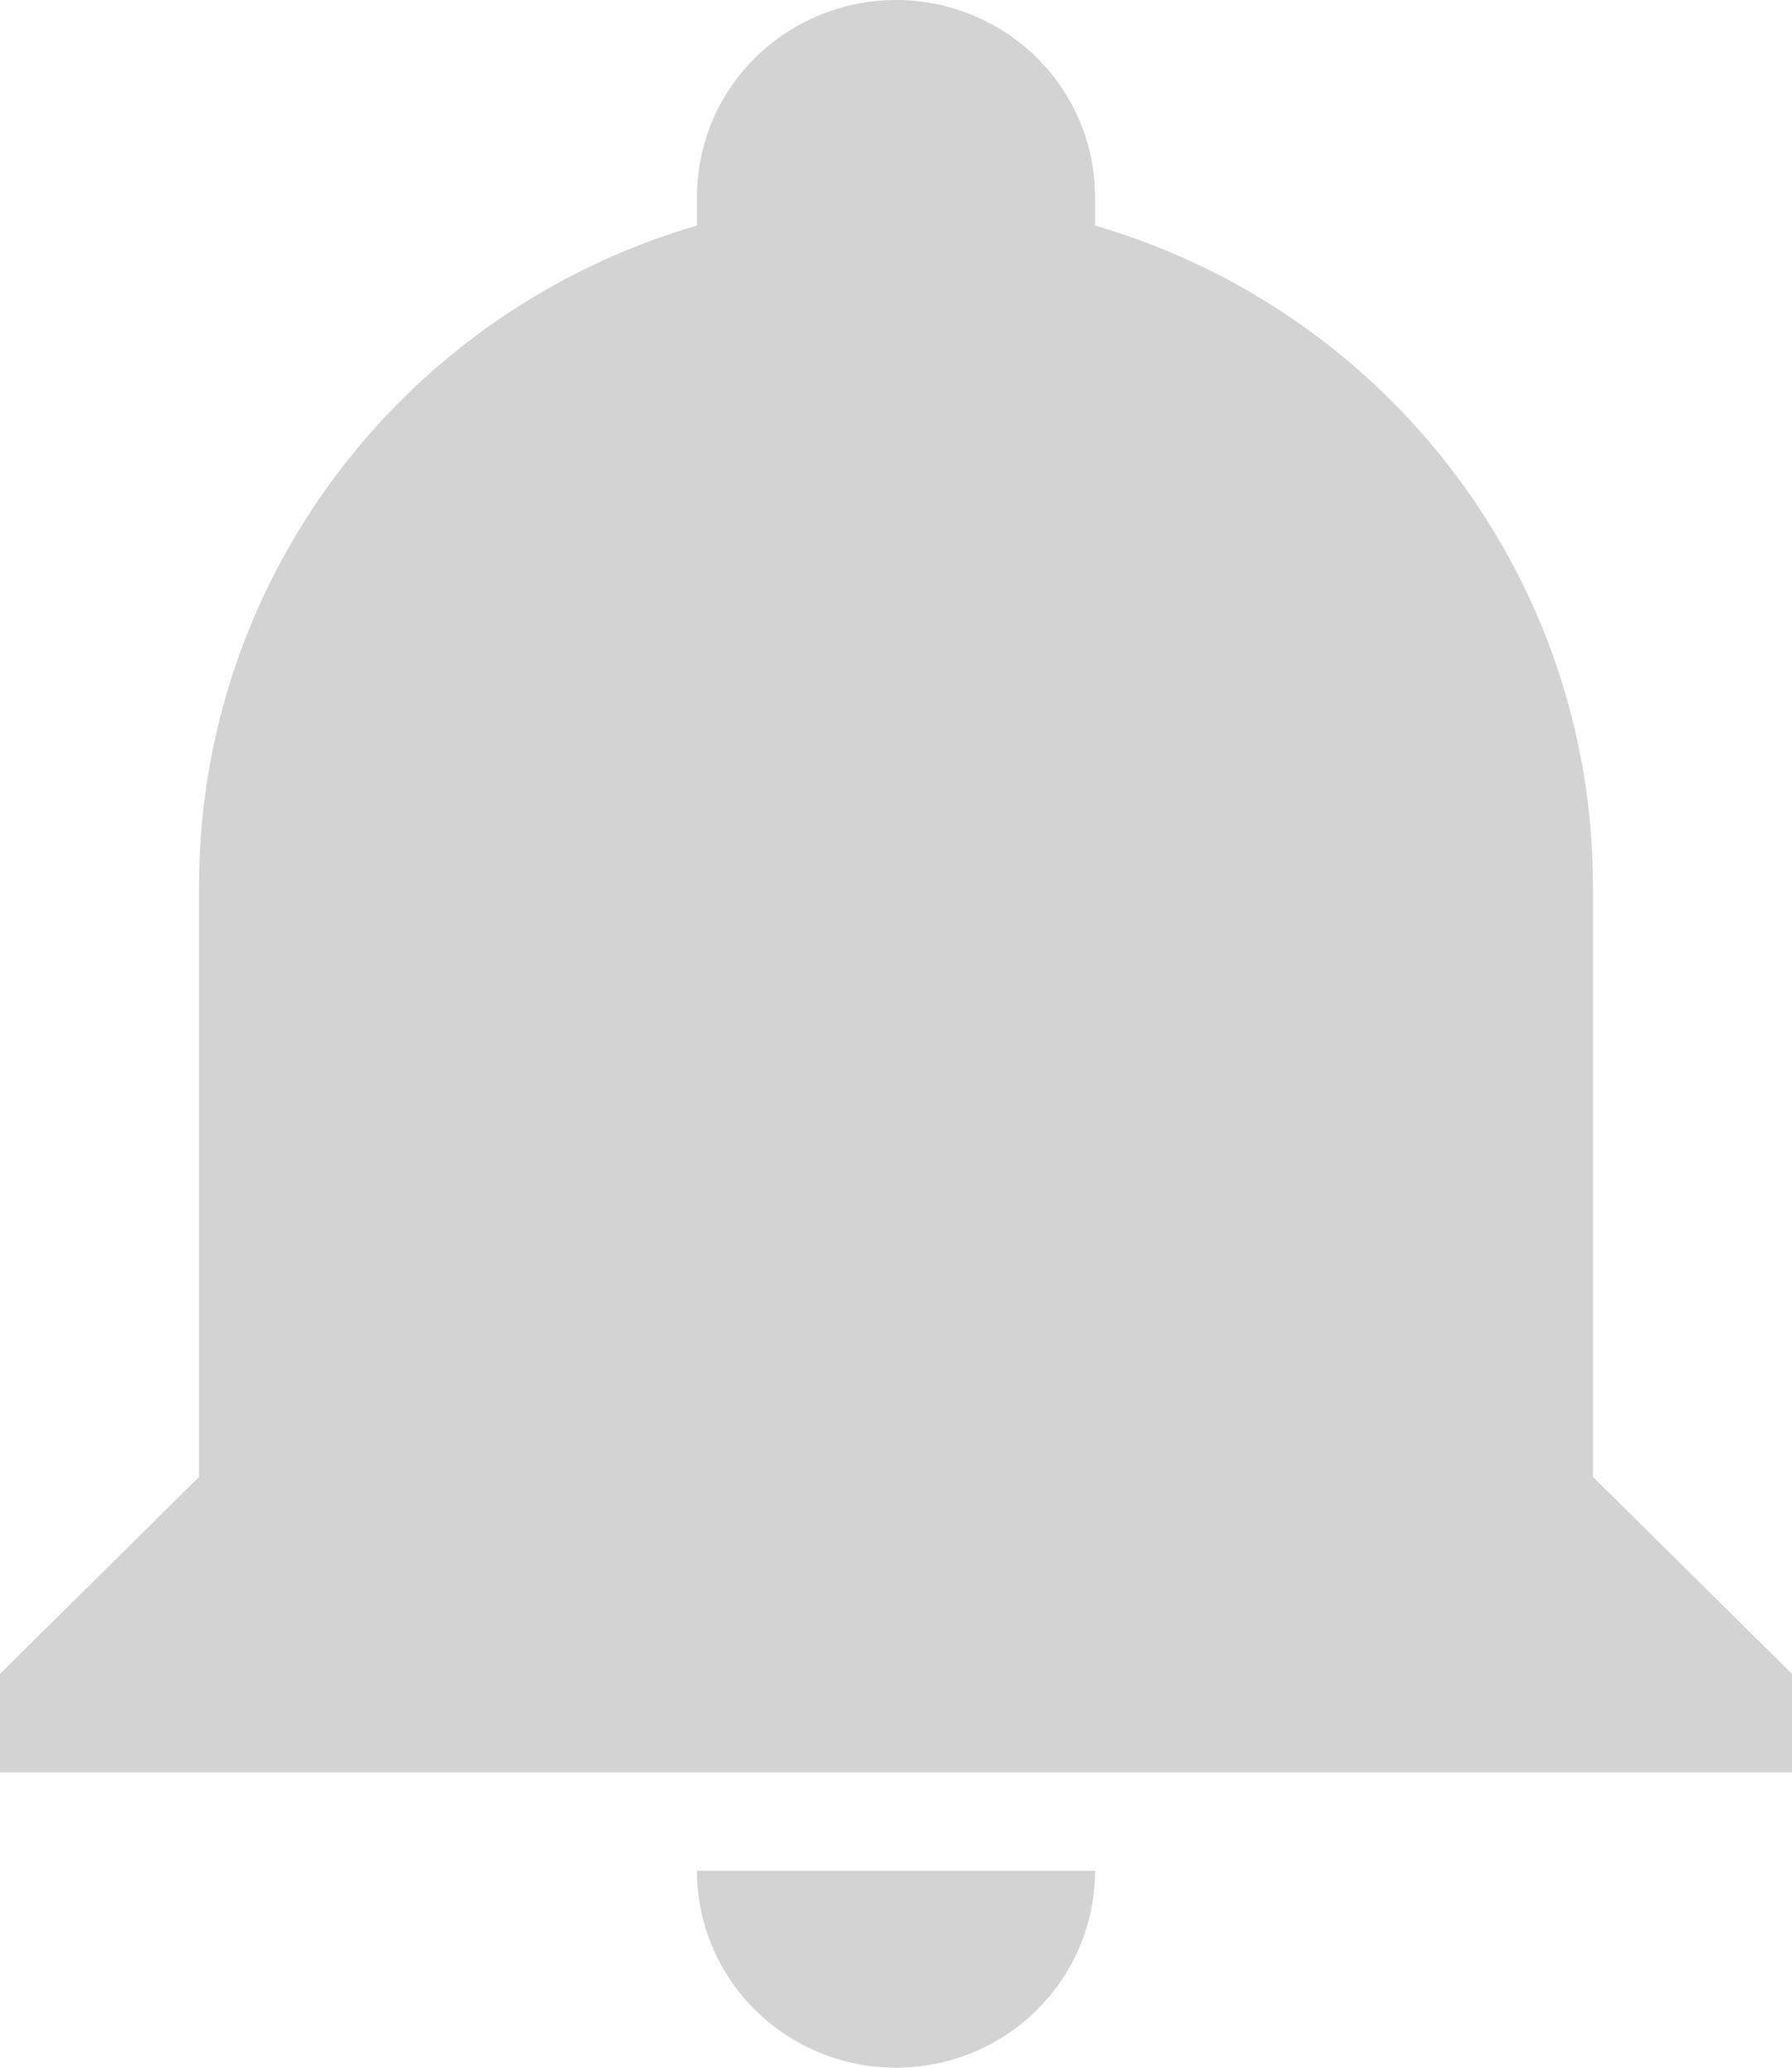 <svg width="13" height="15" viewBox="0 0 13 15" fill="none" xmlns="http://www.w3.org/2000/svg">
<path d="M13 12.143V12.857H0V12.143L1.444 10.714V6.429C1.444 4.214 2.911 2.264 5.056 1.636V1.429C5.056 1.05 5.208 0.686 5.479 0.418C5.75 0.151 6.117 0 6.5 0C6.883 0 7.25 0.151 7.521 0.418C7.792 0.686 7.944 1.05 7.944 1.429V1.636C10.089 2.264 11.556 4.214 11.556 6.429V10.714L13 12.143ZM7.944 13.571C7.944 13.95 7.792 14.314 7.521 14.582C7.25 14.85 6.883 15 6.5 15C6.117 15 5.75 14.85 5.479 14.582C5.208 14.314 5.056 13.95 5.056 13.571H7.944Z" fill="#D3D3D3"/>
</svg>
